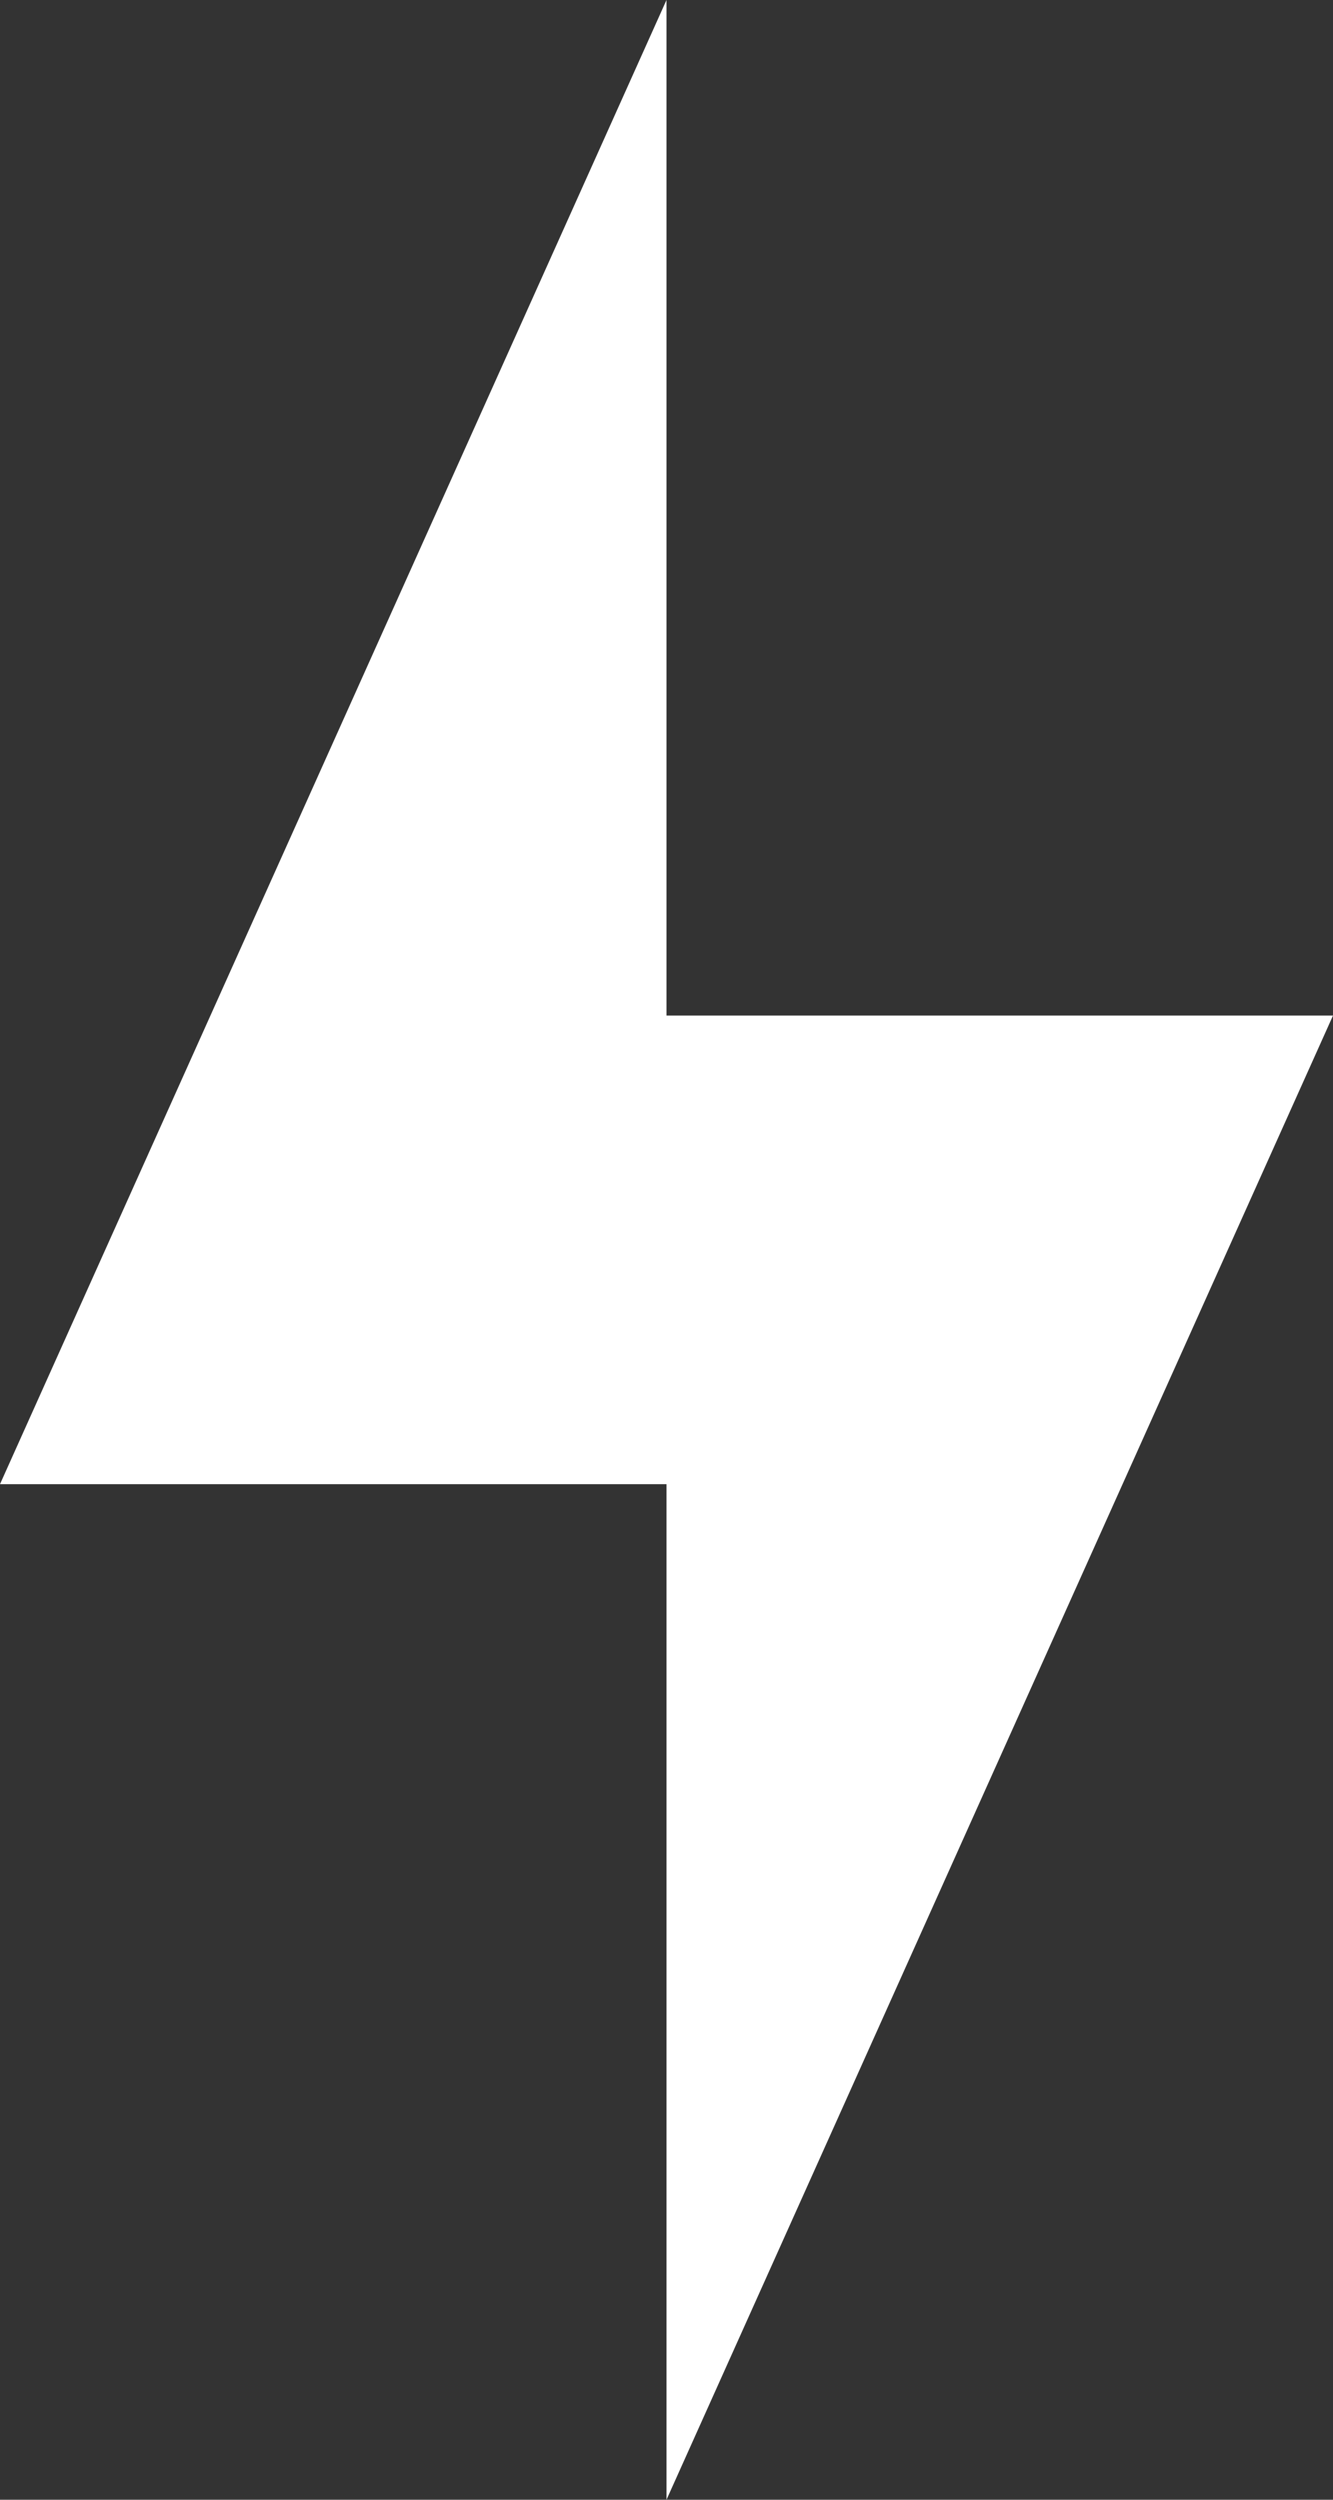 <svg width="8" height="15" viewBox="0 0 8 15" fill="none" xmlns="http://www.w3.org/2000/svg">
<rect x="0" y="0" width="8" height="15" fill="#333333" stroke="none"/>
<path d="M8 6.094H4V0L0 8.906H4V15L8 6.094Z" fill="white"/>
</svg>

